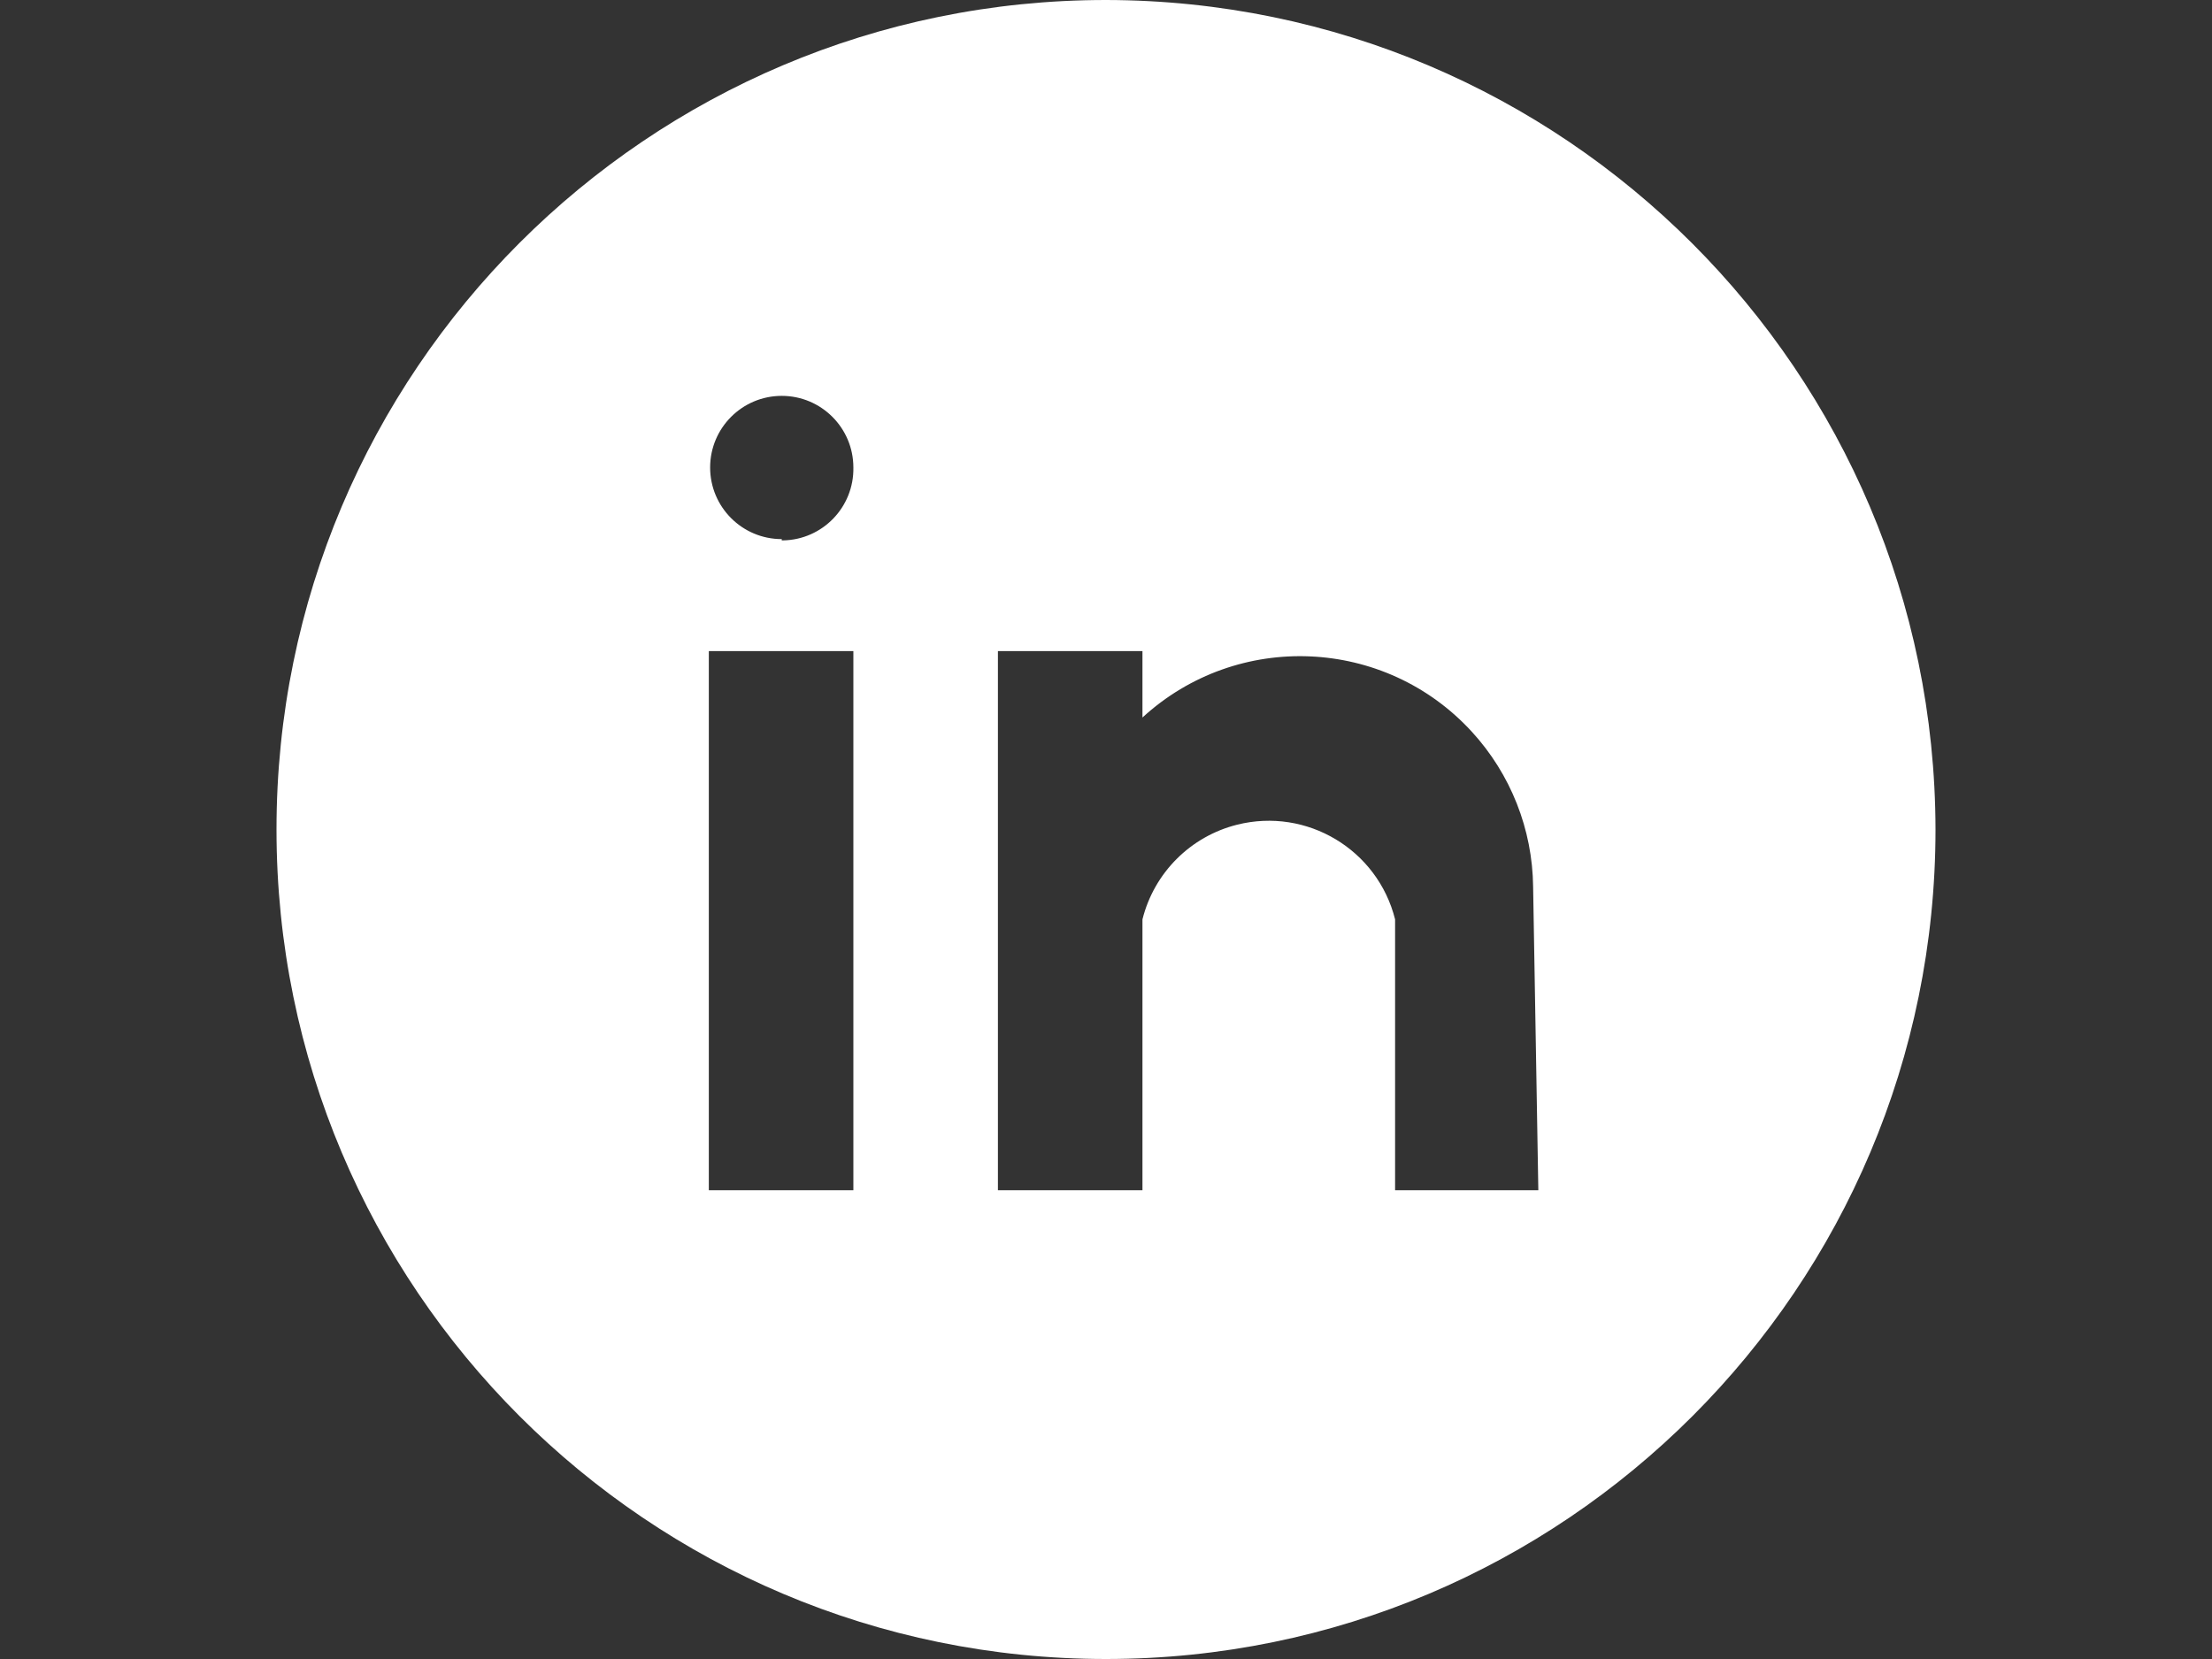 <?xml version="1.0" encoding="utf-8"?>
<!-- Generator: Adobe Illustrator 17.0.0, SVG Export Plug-In . SVG Version: 6.00 Build 0)  -->
<!DOCTYPE svg PUBLIC "-//W3C//DTD SVG 1.1//EN" "http://www.w3.org/Graphics/SVG/1.1/DTD/svg11.dtd">
<svg version="1.1" id="Calque_1" xmlns="http://www.w3.org/2000/svg" xmlns:xlink="http://www.w3.org/1999/xlink" x="0px" y="0px"
	 width="640px" height="480px" viewBox="0 0 640 480" enable-background="new 0 0 640 480" xml:space="preserve">
<rect x="0" y="0" width="640" height="480" fill="#333333" stroke="none"/>
<g id="Layer_2">
	<g id="Nom_poste">
		<path fill="#FFFFFF" d="M320,0C187.452,0,80,107.452,80,240s107.452,240,240,240s240-107.452,240-240
			C559.793,107.538,452.462,0.207,320,0z M246.907,344.364h-41.821V188.383h41.821V344.364z M226.185,155.981
			c-11.445,0-20.722-9.278-20.722-20.722c0-11.445,9.278-20.722,20.722-20.722c11.445,0,20.722,9.278,20.722,20.722l0,0
			c0.208,11.443-8.899,20.887-20.342,21.095c-0.127,0.002-0.253,0.003-0.38,0.003V155.981z M445.086,344.364h-41.444v-78.367
			c-5.059-20.184-25.522-32.446-45.706-27.387c-13.482,3.379-24.008,13.905-27.387,27.387v78.367h-41.821V188.383h41.821v19.215
			c27.446-25.18,70.108-23.343,95.288,4.103c11.247,12.259,17.565,28.242,17.742,44.877L445.086,344.364z"/>
	</g>
</g>
</svg>
